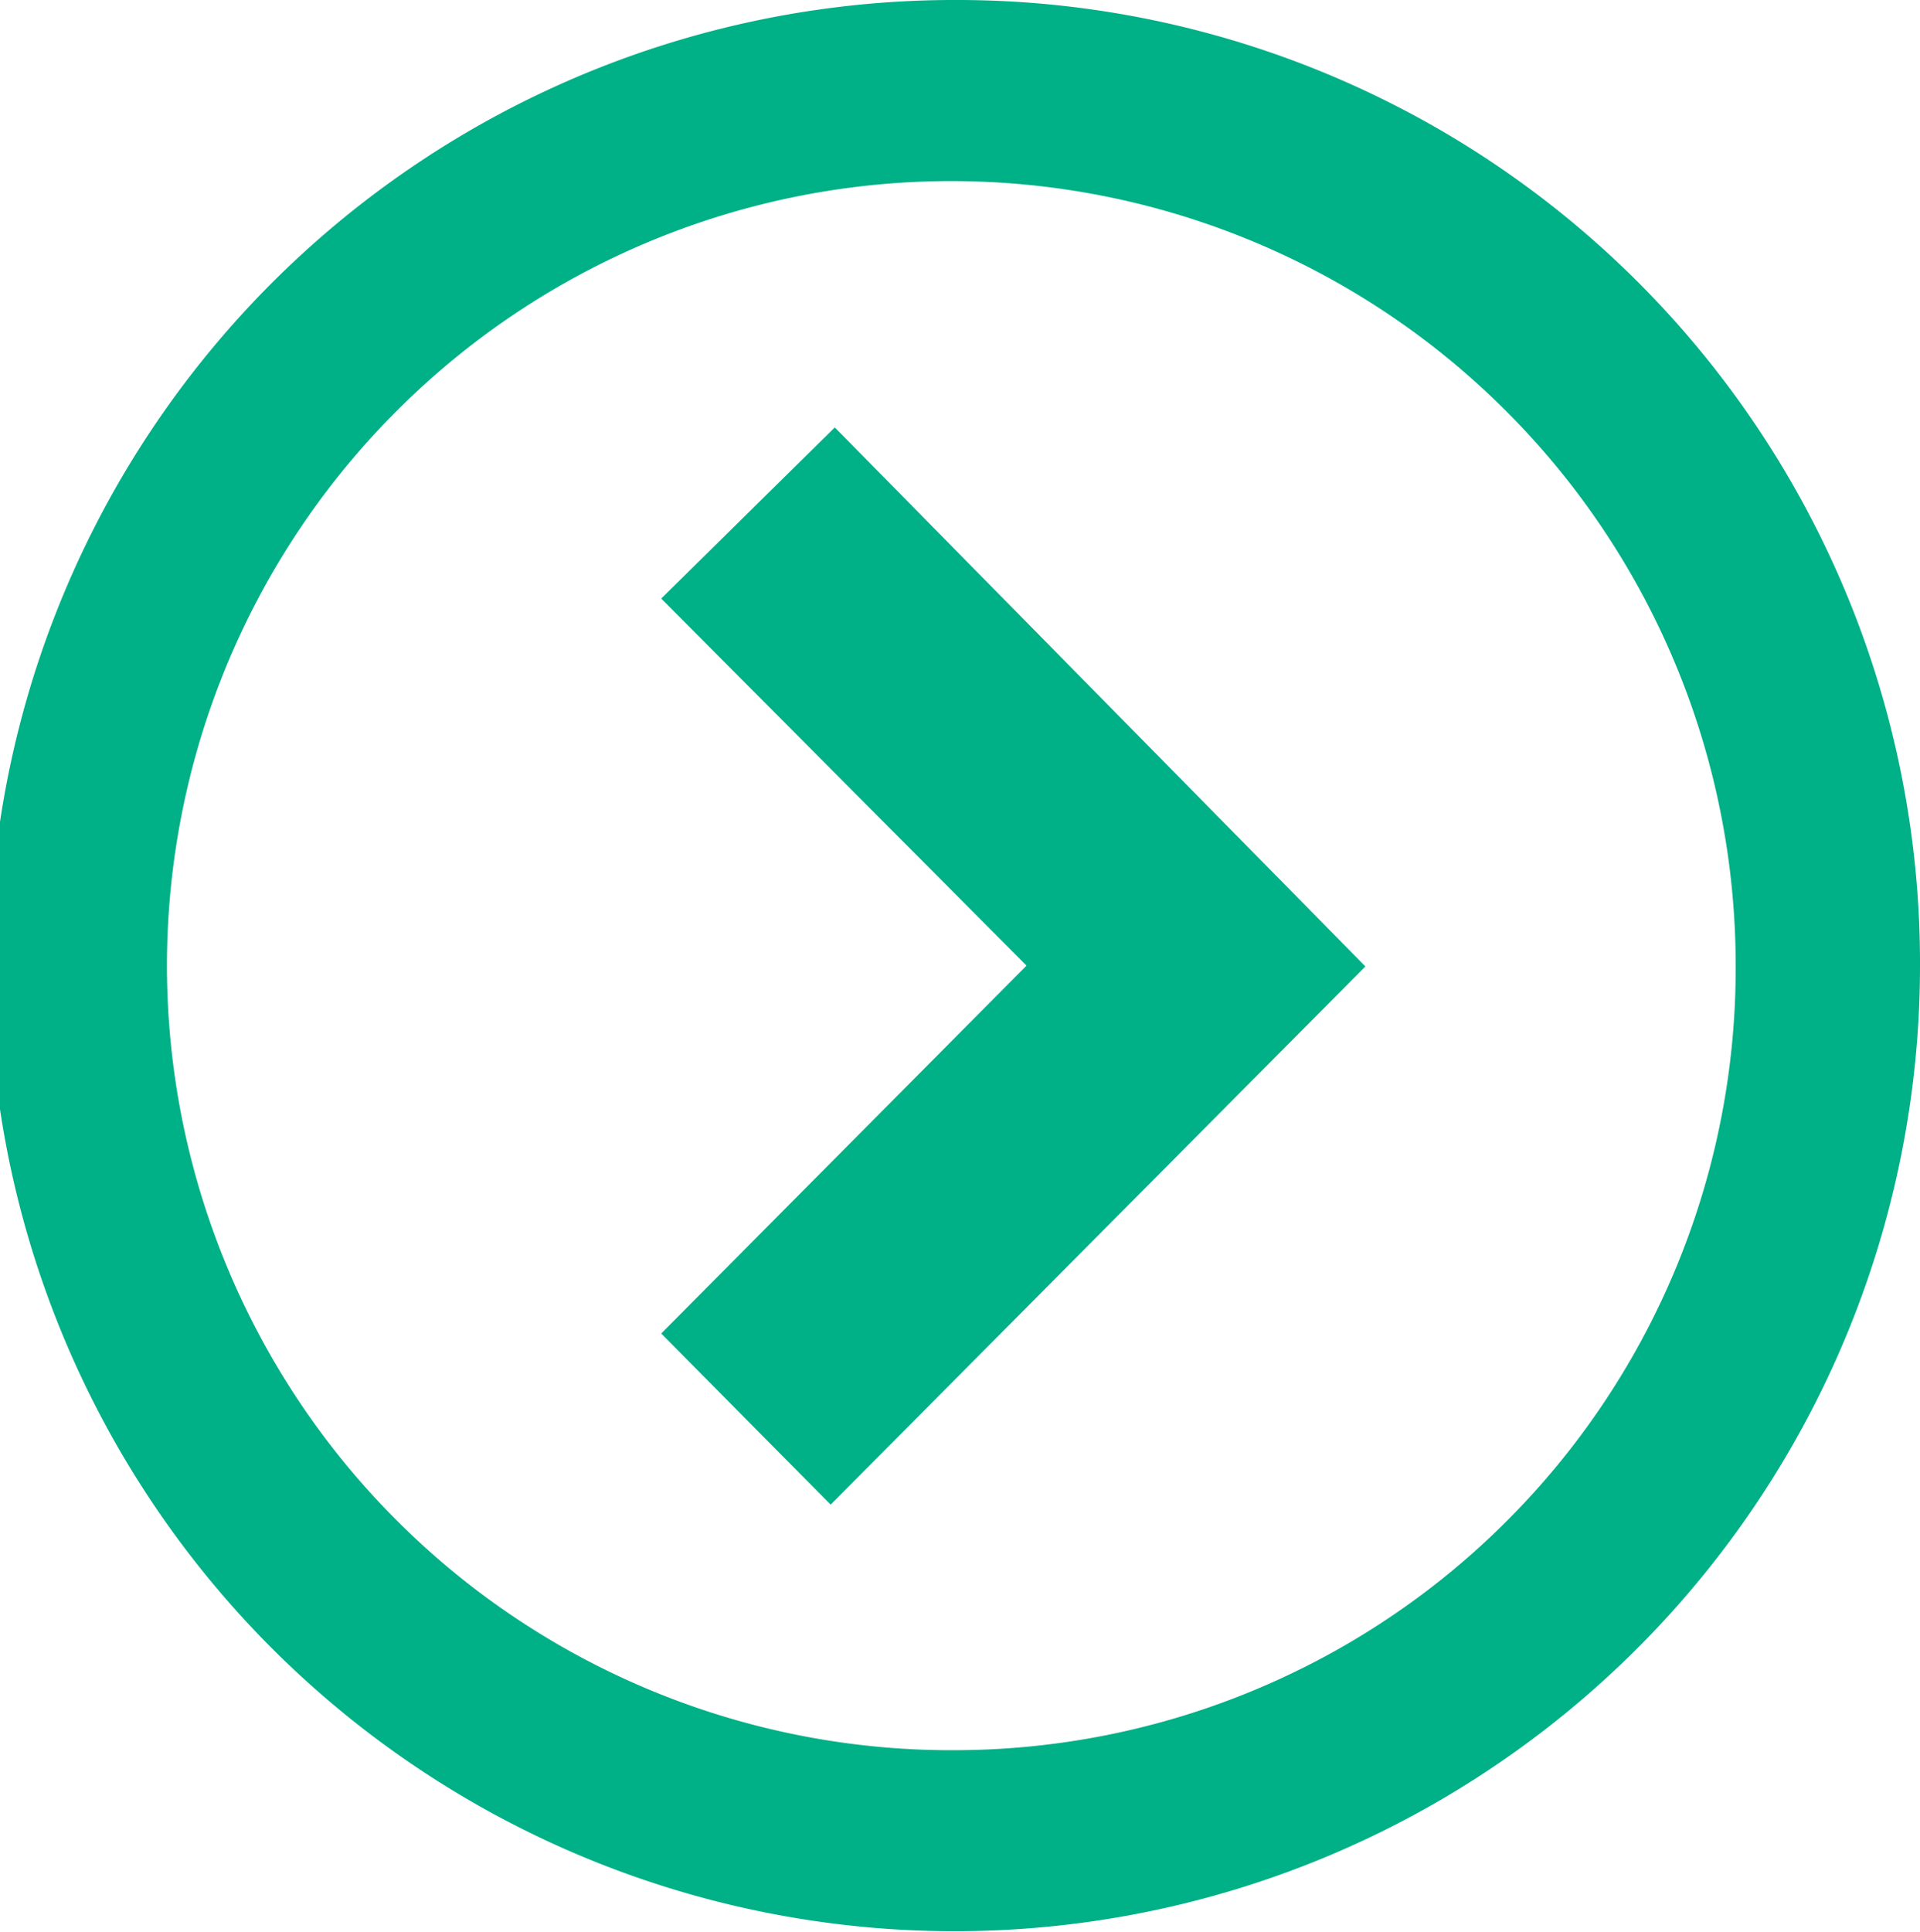 <svg xmlns="http://www.w3.org/2000/svg" width="23.23" height="23.37" viewBox="0 0 23.23 23.37"><title>collapse-icon</title><path d="M11.61,0A11.68,11.68,0,1,0,23.23,11.68,11.65,11.65,0,0,0,11.61,0Zm0,21.17A9.49,9.49,0,1,1,21,11.68,9.46,9.46,0,0,1,11.61,21.17Z" fill="#00b087"/><path d="M8,16.13l2.05,2.07,6.47-6.51L10.1,5.17,8,7.24l4.42,4.44Z" fill="#00b087"/></svg>